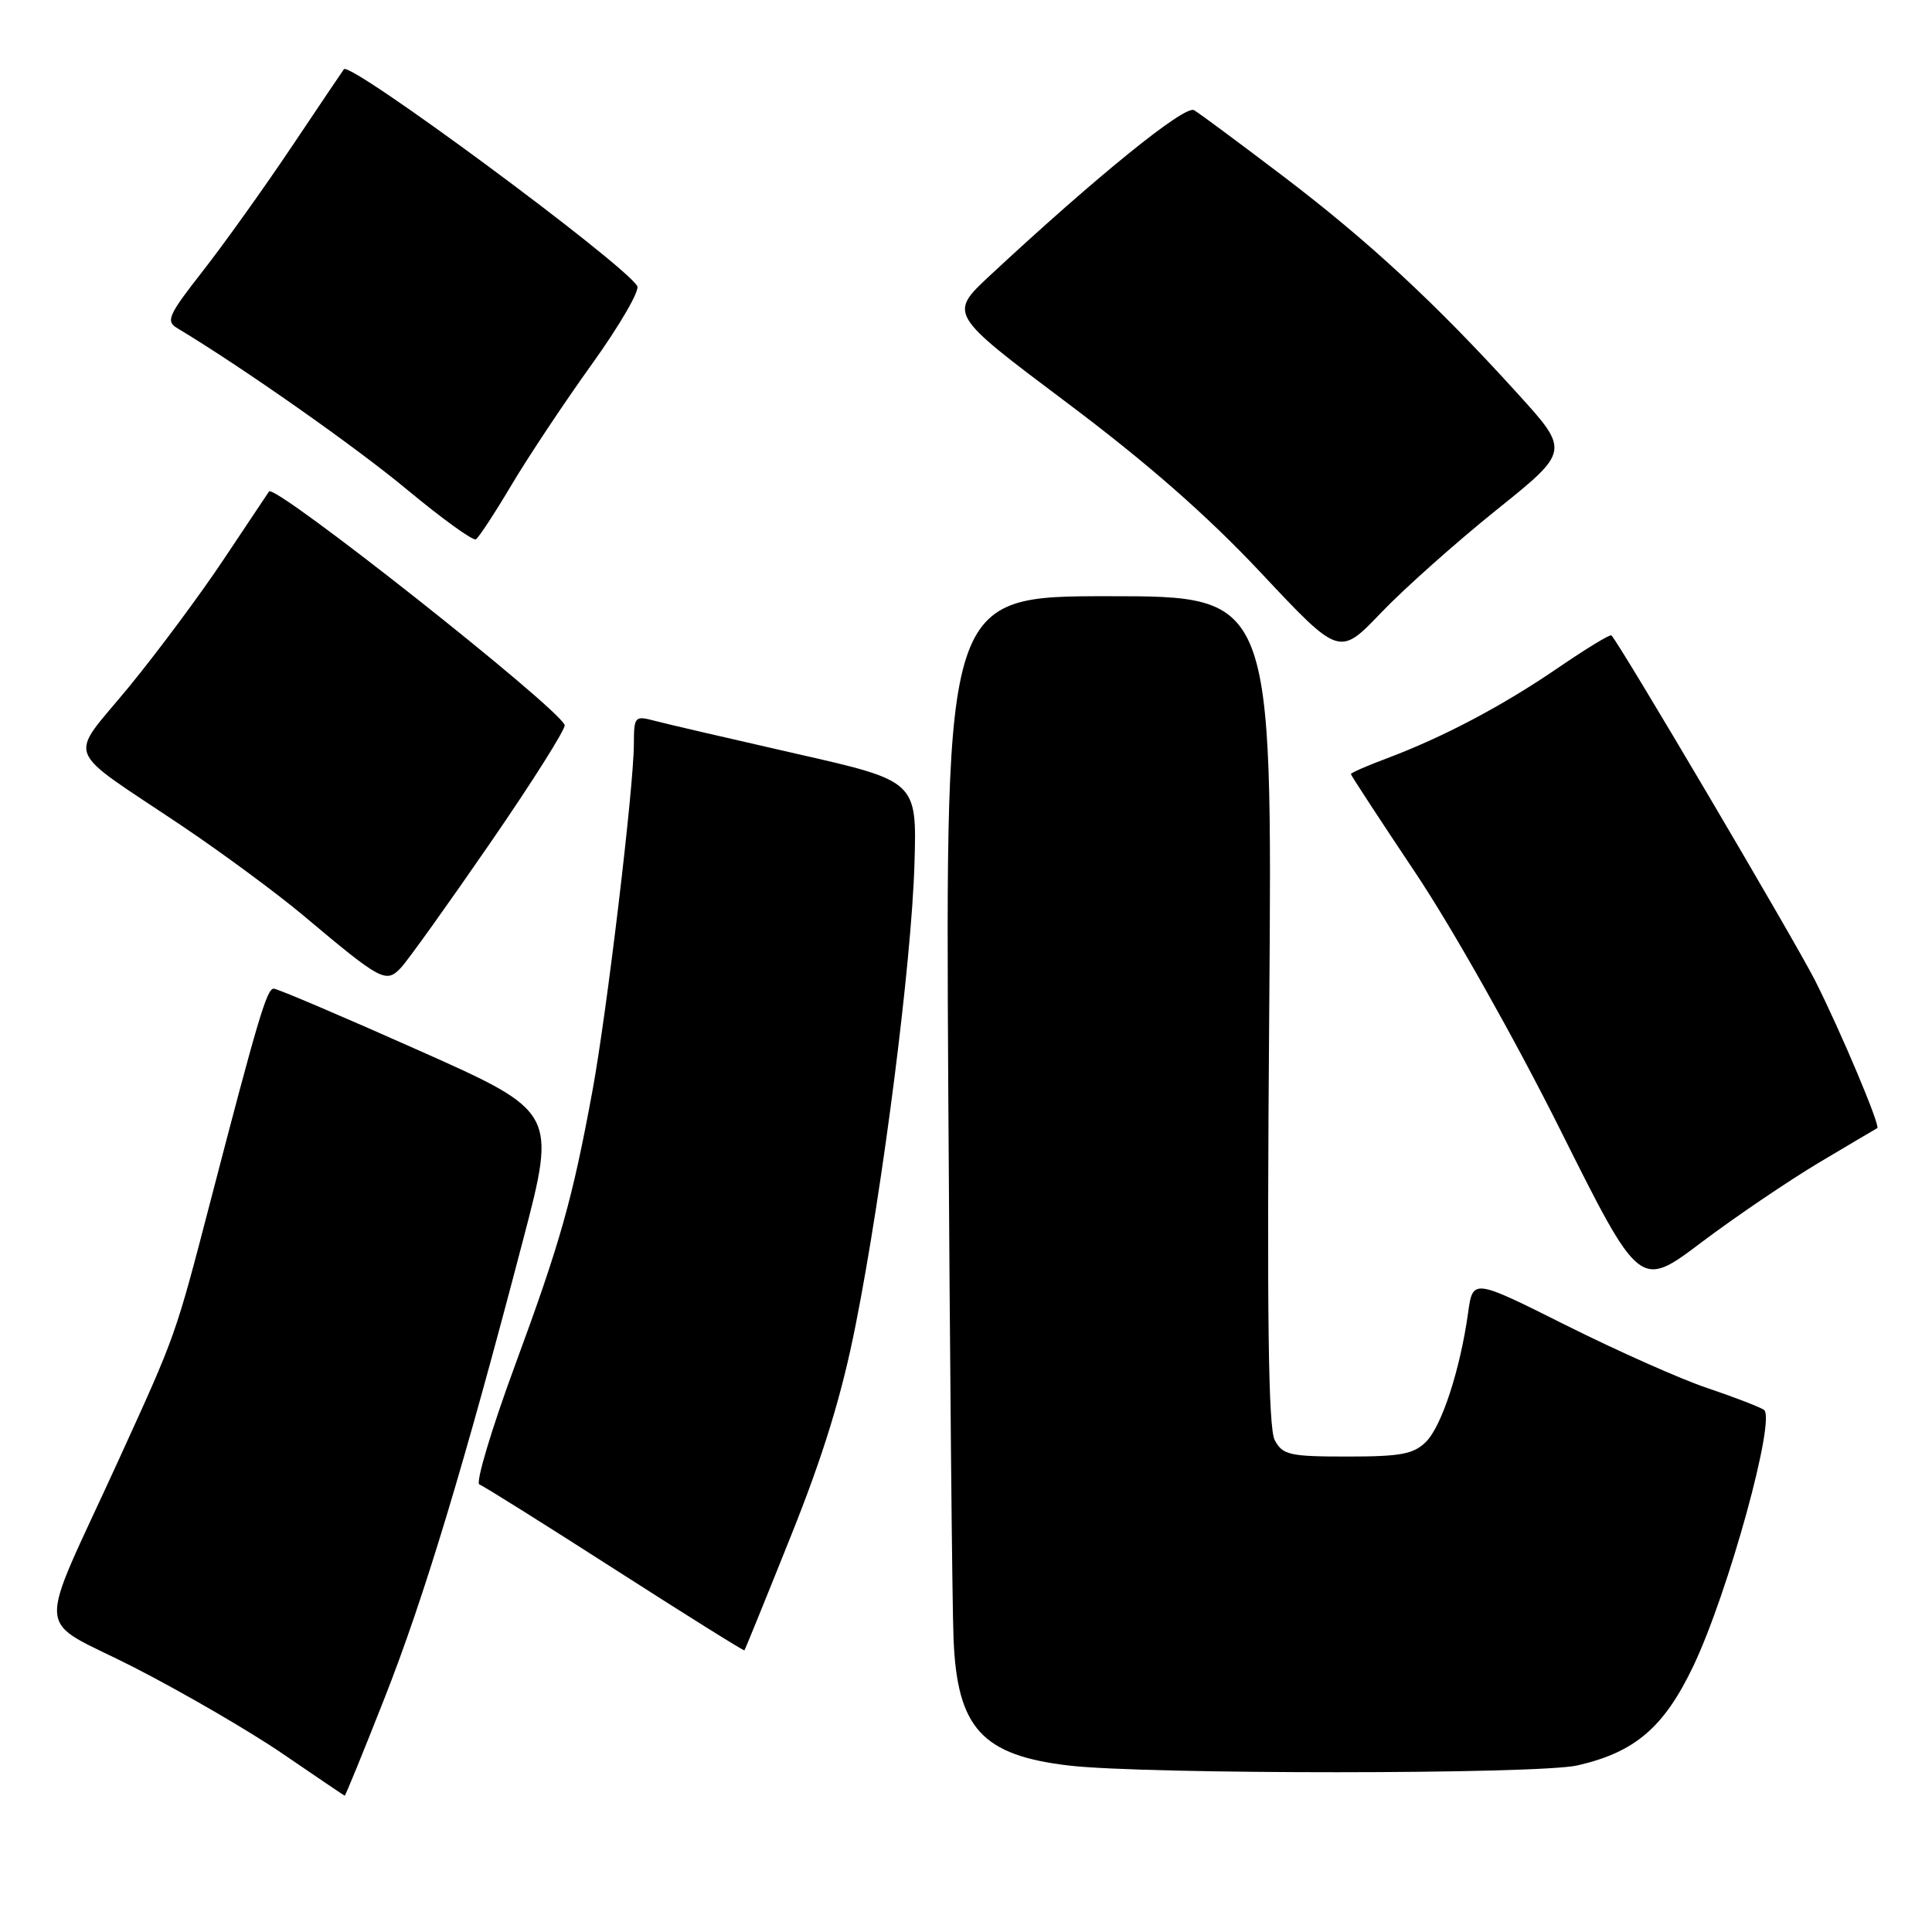 <?xml version="1.0" encoding="UTF-8" standalone="no"?>
<!DOCTYPE svg PUBLIC "-//W3C//DTD SVG 1.1//EN" "http://www.w3.org/Graphics/SVG/1.1/DTD/svg11.dtd" >
<svg xmlns="http://www.w3.org/2000/svg" xmlns:xlink="http://www.w3.org/1999/xlink" version="1.1" viewBox="0 0 256 256">
 <g >
 <path fill="currentColor"
d=" M 50.93 225.07 C 56.18 211.76 61.48 194.22 69.28 164.41 C 73.76 147.32 73.76 147.32 55.44 139.16 C 45.36 134.67 36.74 131.00 36.27 131.00 C 35.36 131.00 34.18 134.97 27.93 159.00 C 23.20 177.17 23.36 176.72 15.70 193.50 C 4.65 217.71 4.37 214.09 17.79 220.95 C 24.23 224.25 33.10 229.40 37.50 232.41 C 41.90 235.42 45.58 237.91 45.67 237.94 C 45.77 237.97 48.13 232.18 50.93 225.07 Z  M 209.00 233.93 C 216.65 232.19 220.50 228.88 224.37 220.77 C 229.02 211.01 235.39 187.86 233.72 186.80 C 233.05 186.38 229.66 185.08 226.19 183.91 C 222.72 182.75 214.32 179.01 207.52 175.61 C 195.16 169.42 195.16 169.42 194.53 173.96 C 193.48 181.48 191.04 188.96 188.96 191.04 C 187.32 192.68 185.61 193.00 178.54 193.00 C 170.87 193.00 169.96 192.79 168.91 190.83 C 168.05 189.23 167.86 174.28 168.18 133.83 C 168.61 79.00 168.61 79.00 146.94 79.00 C 125.28 79.00 125.28 79.00 125.65 144.25 C 125.86 180.14 126.17 212.95 126.35 217.17 C 126.83 229.00 130.12 232.60 141.69 233.95 C 151.88 235.13 203.78 235.12 209.00 233.93 Z  M 104.81 203.50 C 109.12 192.75 111.55 184.82 113.39 175.50 C 116.99 157.33 120.78 127.57 121.17 114.50 C 121.50 103.50 121.50 103.50 105.50 99.87 C 96.70 97.87 88.26 95.91 86.75 95.51 C 84.10 94.81 84.00 94.92 83.99 98.64 C 83.97 104.38 80.41 134.19 78.51 144.50 C 75.85 158.95 74.26 164.58 68.24 180.92 C 65.11 189.41 62.99 196.51 63.52 196.70 C 64.06 196.89 72.14 201.96 81.49 207.96 C 90.83 213.95 98.55 218.78 98.64 218.68 C 98.73 218.58 101.51 211.75 104.81 203.50 Z  M 241.06 154.03 C 245.15 151.60 248.61 149.55 248.75 149.48 C 249.20 149.22 243.88 136.60 240.50 129.91 C 237.78 124.55 214.63 85.30 213.52 84.19 C 213.35 84.01 210.16 85.96 206.44 88.50 C 199.11 93.52 191.24 97.68 183.75 100.49 C 181.14 101.47 179.00 102.40 179.00 102.57 C 179.00 102.73 182.86 108.63 187.57 115.68 C 192.38 122.86 200.79 137.80 206.71 149.64 C 217.28 170.79 217.28 170.79 225.45 164.62 C 229.95 161.23 236.98 156.47 241.06 154.03 Z  M 64.95 111.71 C 70.56 103.57 74.99 96.54 74.82 96.07 C 73.91 93.68 36.43 64.06 35.65 65.12 C 35.50 65.33 32.83 69.33 29.72 74.00 C 26.62 78.67 20.93 86.33 17.10 91.00 C 8.98 100.88 8.15 98.71 24.21 109.50 C 29.54 113.09 36.74 118.41 40.21 121.32 C 50.51 129.98 51.14 130.32 53.11 128.25 C 54.02 127.29 59.35 119.84 64.95 111.71 Z  M 198.25 67.60 C 208.01 59.77 208.01 59.77 201.08 52.14 C 190.25 40.20 181.38 31.98 170.00 23.33 C 164.22 18.94 158.92 15.01 158.22 14.60 C 157.00 13.88 145.30 23.36 131.17 36.51 C 125.71 41.60 125.71 41.60 141.25 53.27 C 152.04 61.36 159.96 68.31 167.13 75.95 C 177.47 86.97 177.47 86.97 182.99 81.20 C 186.02 78.03 192.89 71.91 198.25 67.60 Z  M 67.79 64.24 C 70.01 60.51 74.81 53.29 78.46 48.21 C 82.11 43.12 84.80 38.49 84.44 37.90 C 82.51 34.78 46.41 8.09 45.57 9.17 C 45.43 9.35 42.30 14.00 38.61 19.50 C 34.92 25.00 29.62 32.41 26.83 35.97 C 22.32 41.73 21.94 42.56 23.47 43.47 C 32.15 48.69 47.06 59.16 53.94 64.88 C 58.58 68.73 62.68 71.70 63.06 71.46 C 63.44 71.23 65.57 67.98 67.79 64.24 Z "/>
</g>
</svg>